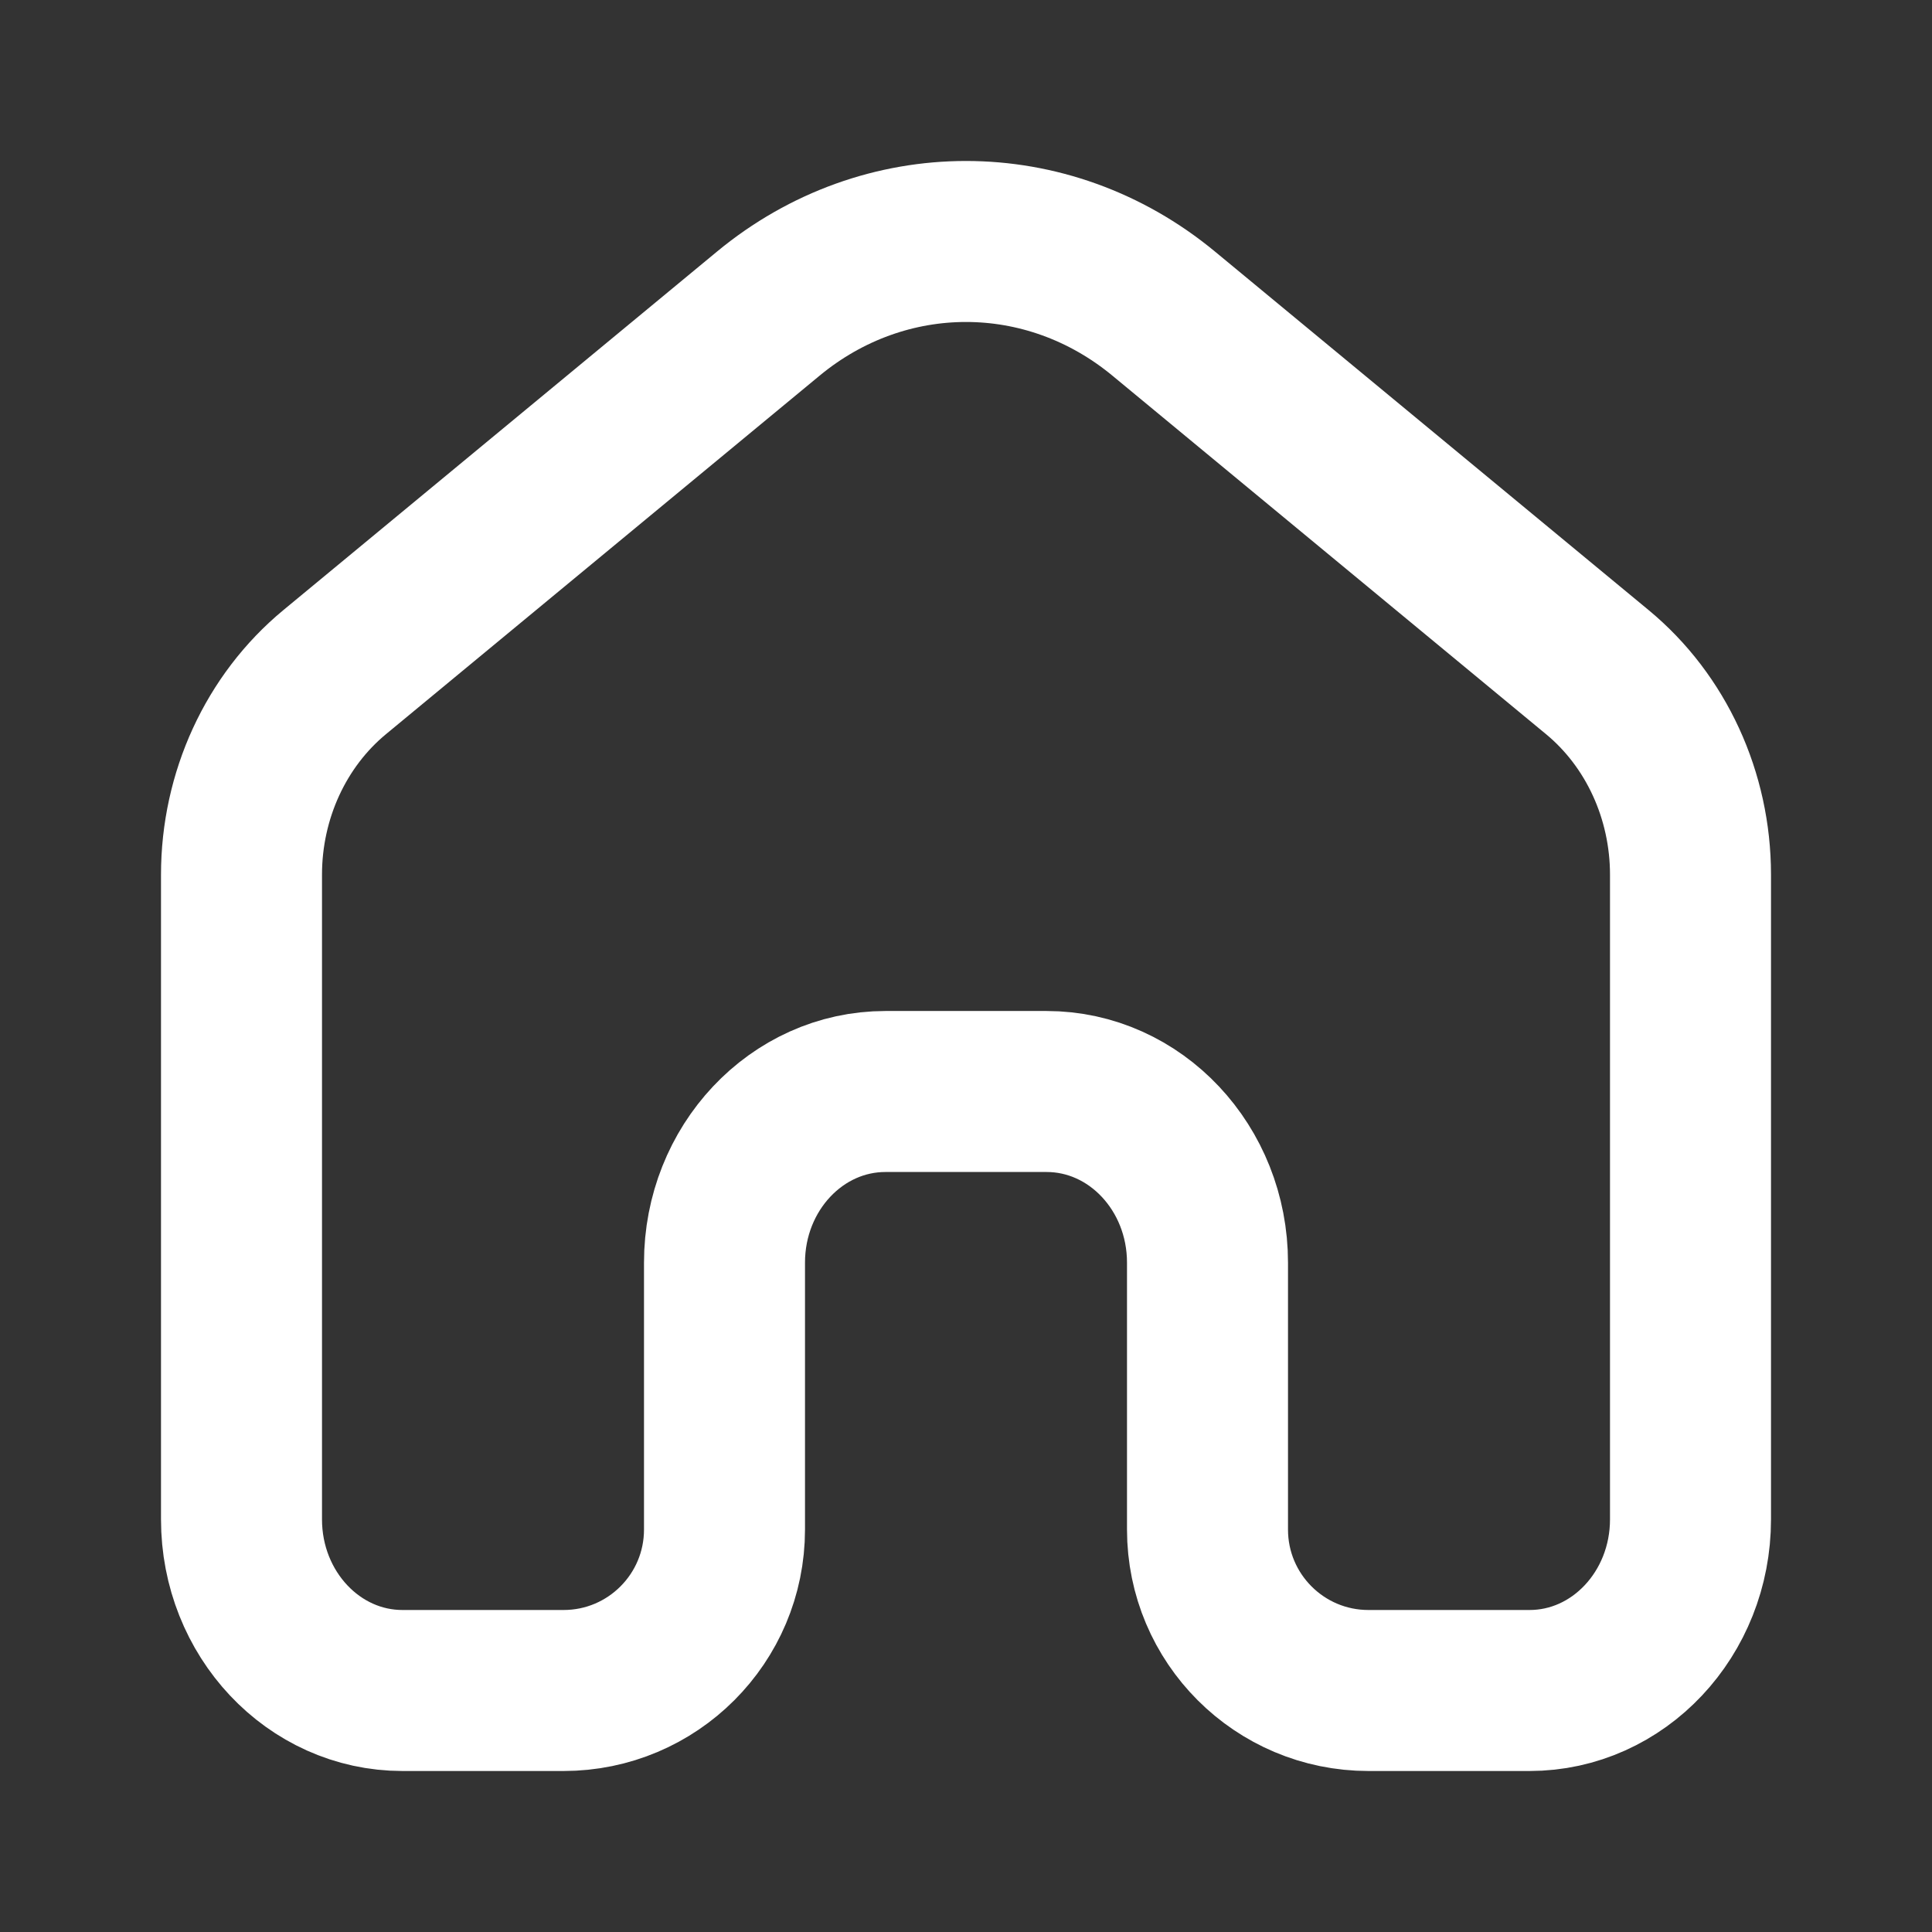 <svg width="24" height="24" viewBox="0 0 24 24" fill="none" xmlns="http://www.w3.org/2000/svg">
<rect x="0" y="0" width="24" height="24" fill="#333333" stroke="none"/>
<path d="M21 18.874V10.866C21 9.882 20.573 8.953 19.842 8.349L14.456 3.896C13.011 2.701 10.989 2.701 9.544 3.896L4.158 8.349C3.427 8.953 3 9.882 3 10.866V18.874C3 20.048 3.895 21 5 21H7C8.105 21 9 20.105 9 19V15.685C9 14.511 9.895 13.559 11 13.559H13C14.105 13.559 15 14.511 15 15.685V19C15 20.105 15.895 21 17 21H19C20.105 21 21 20.048 21 18.874Z" stroke="white" stroke-width="2"/>
</svg>

